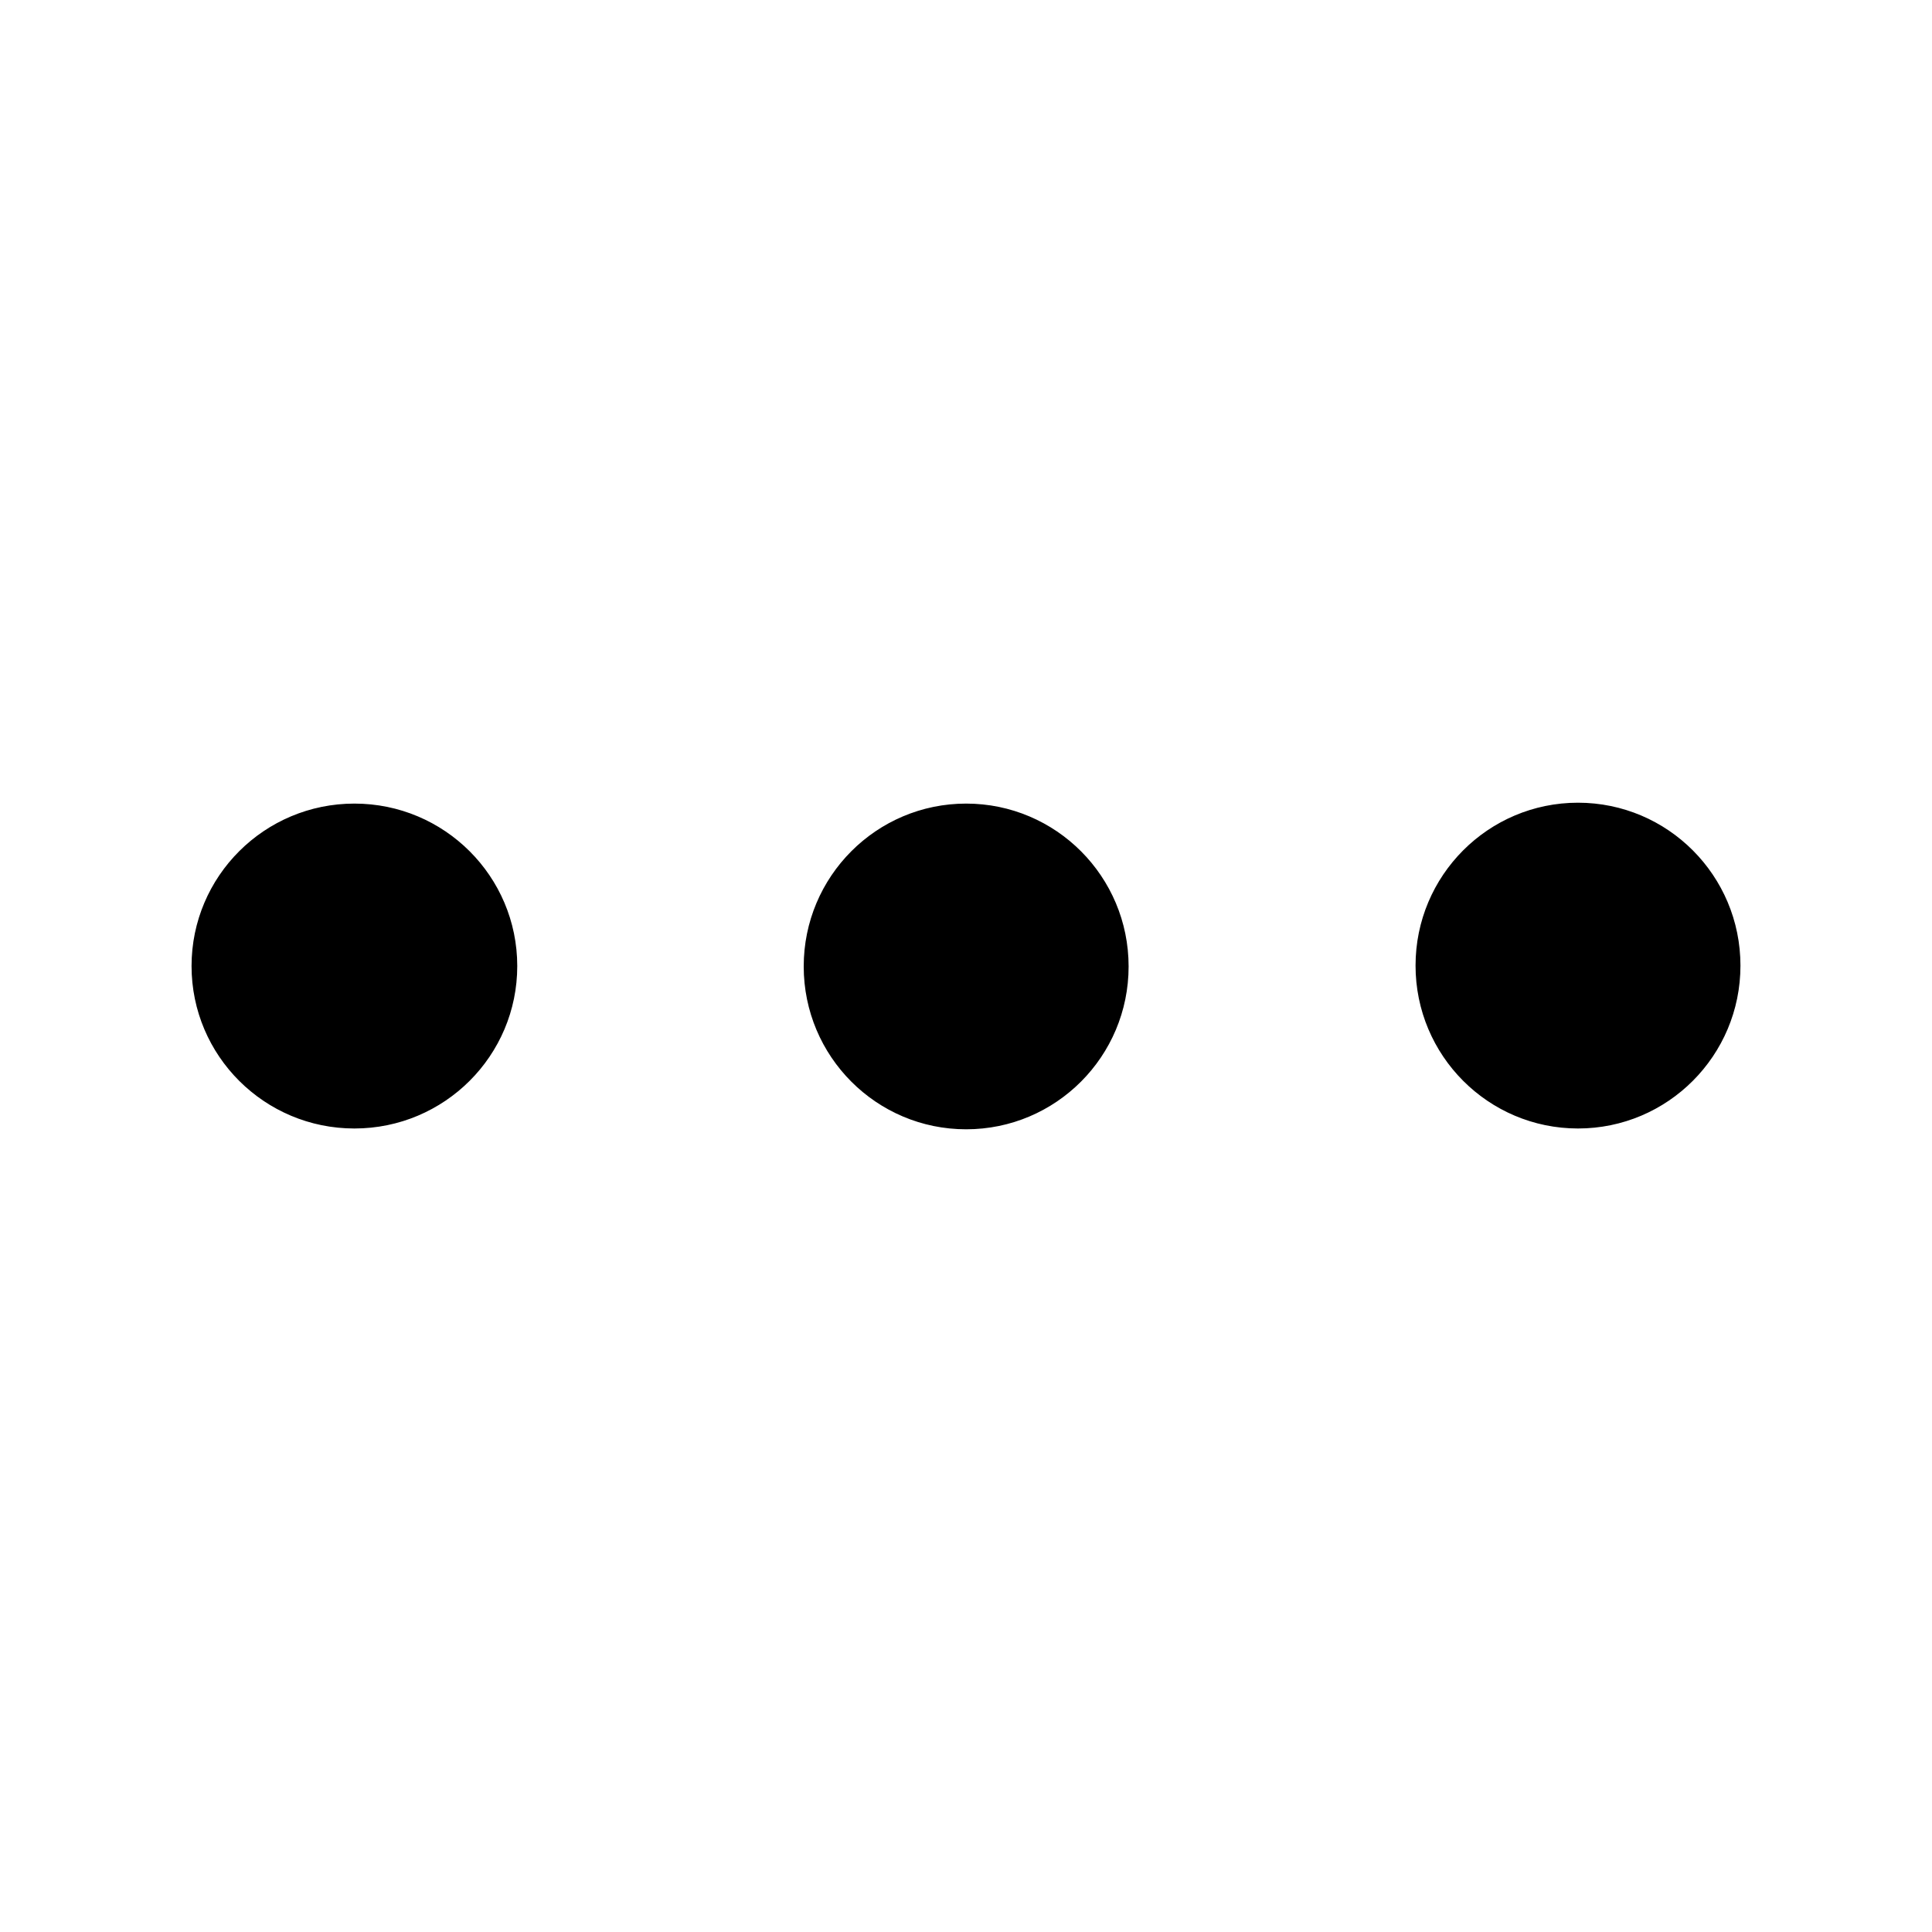 <svg xmlns="http://www.w3.org/2000/svg" width="48" height="48">
	<path d="m 43.241,23.99 c 4.88e-4,-2.235 -1.807,-4.047 -4.037,-4.047 -2.229,4.99e-4 -4.036,1.812 -4.035,4.047 -4.88e-4,2.235 1.806,4.046 4.035,4.047 2.23,5.82e-4 4.038,-1.812 4.037,-4.047 z M 28.04,24.012 c 4.88e-4,-2.235 -1.806,-4.046 -4.035,-4.047 -2.23,-5.83e-4 -4.038,1.812 -4.037,4.047 5.89e-4,2.235 1.808,4.046 4.037,4.045 2.228,-4.99e-4 4.035,-1.811 4.035,-4.045 z M 12.851,24 c -4.99e-4,-2.228 -1.811,-4.035 -4.045,-4.035 -2.235,-4.88e-4 -4.046,1.806 -4.047,4.035 -5.82e-4,2.23 1.812,4.038 4.047,4.037 2.235,-5.88e-4 4.046,-1.808 4.045,-4.037 z" fill="#000000"/>
</svg>
